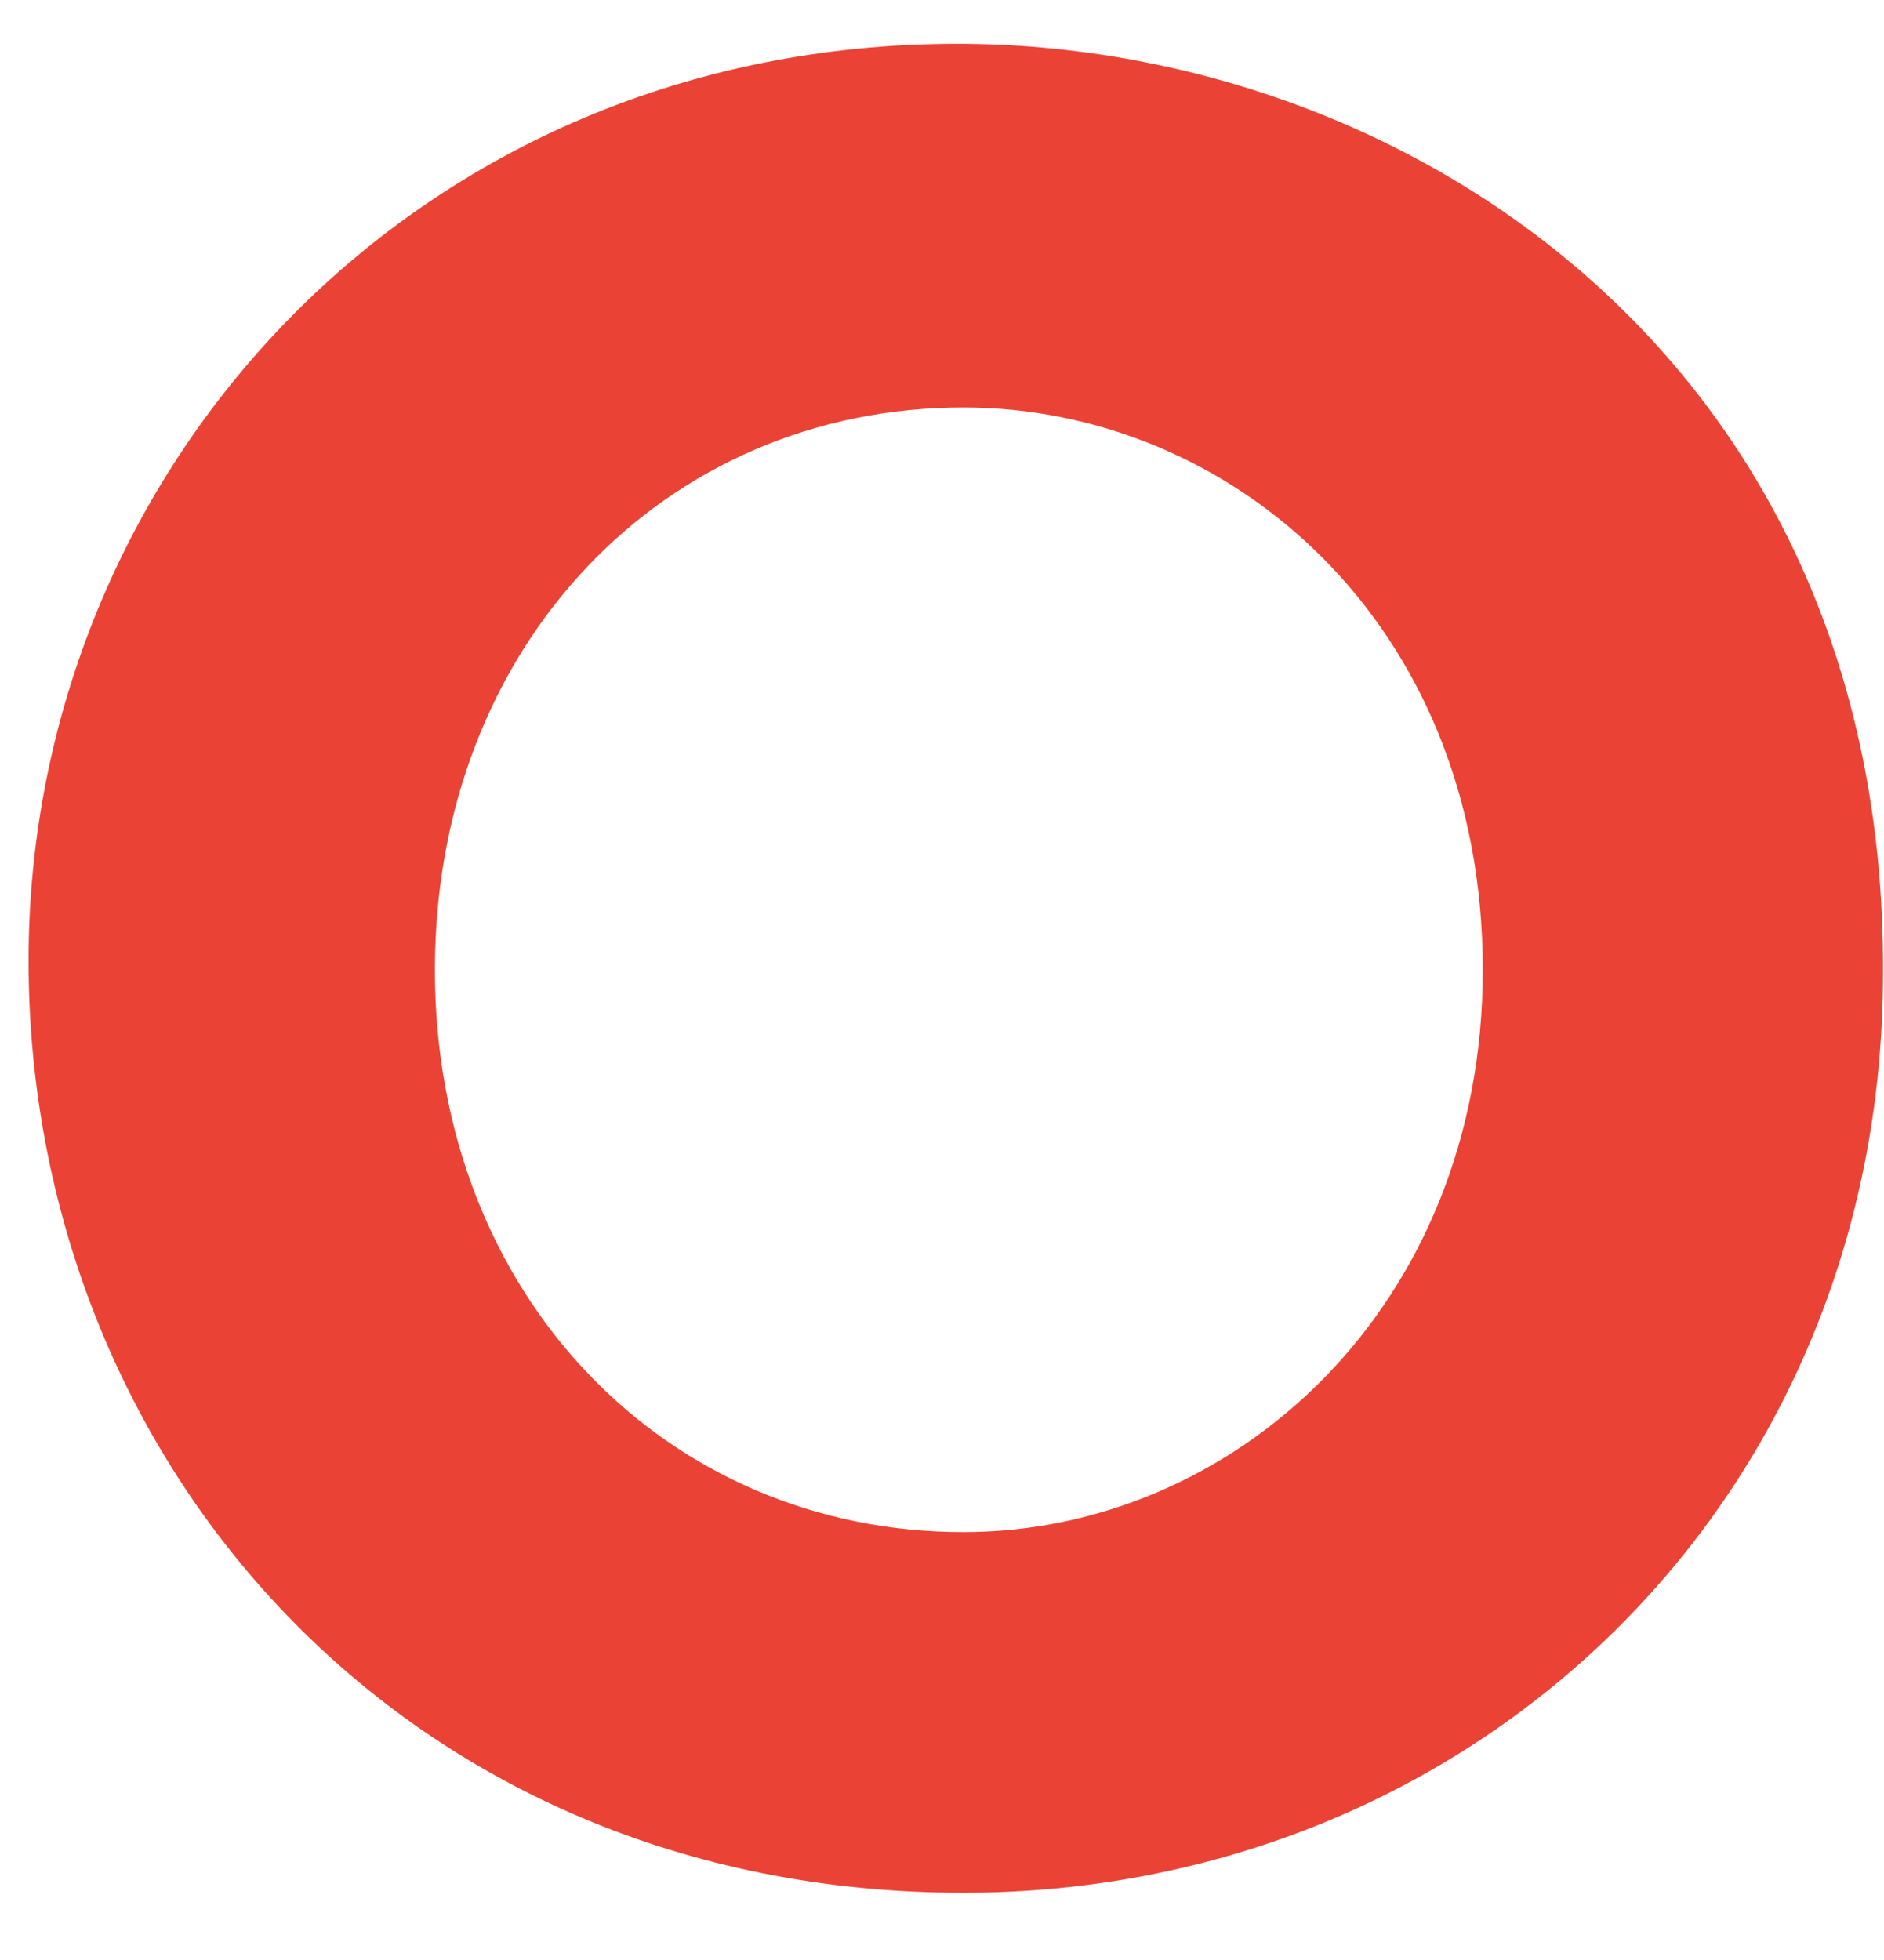 <svg width="25" height="26" viewBox="0 0 25 26" fill="none" xmlns="http://www.w3.org/2000/svg">
<path d="M12.703 0.581C5.528 0.581 0.379 6.216 0.379 12.743C0.379 19.392 5.365 25.108 12.784 25.108C19.514 25.108 24.987 19.959 24.987 12.905C25.028 4.757 18.622 0.581 12.703 0.581ZM12.784 5.405C16.311 5.405 19.676 8.243 19.676 12.865C19.676 17.365 16.352 20.324 12.784 20.324C8.852 20.324 5.771 17.203 5.771 12.865C5.771 8.568 8.811 5.405 12.784 5.405Z" fill="#EA4335"/>
</svg>
